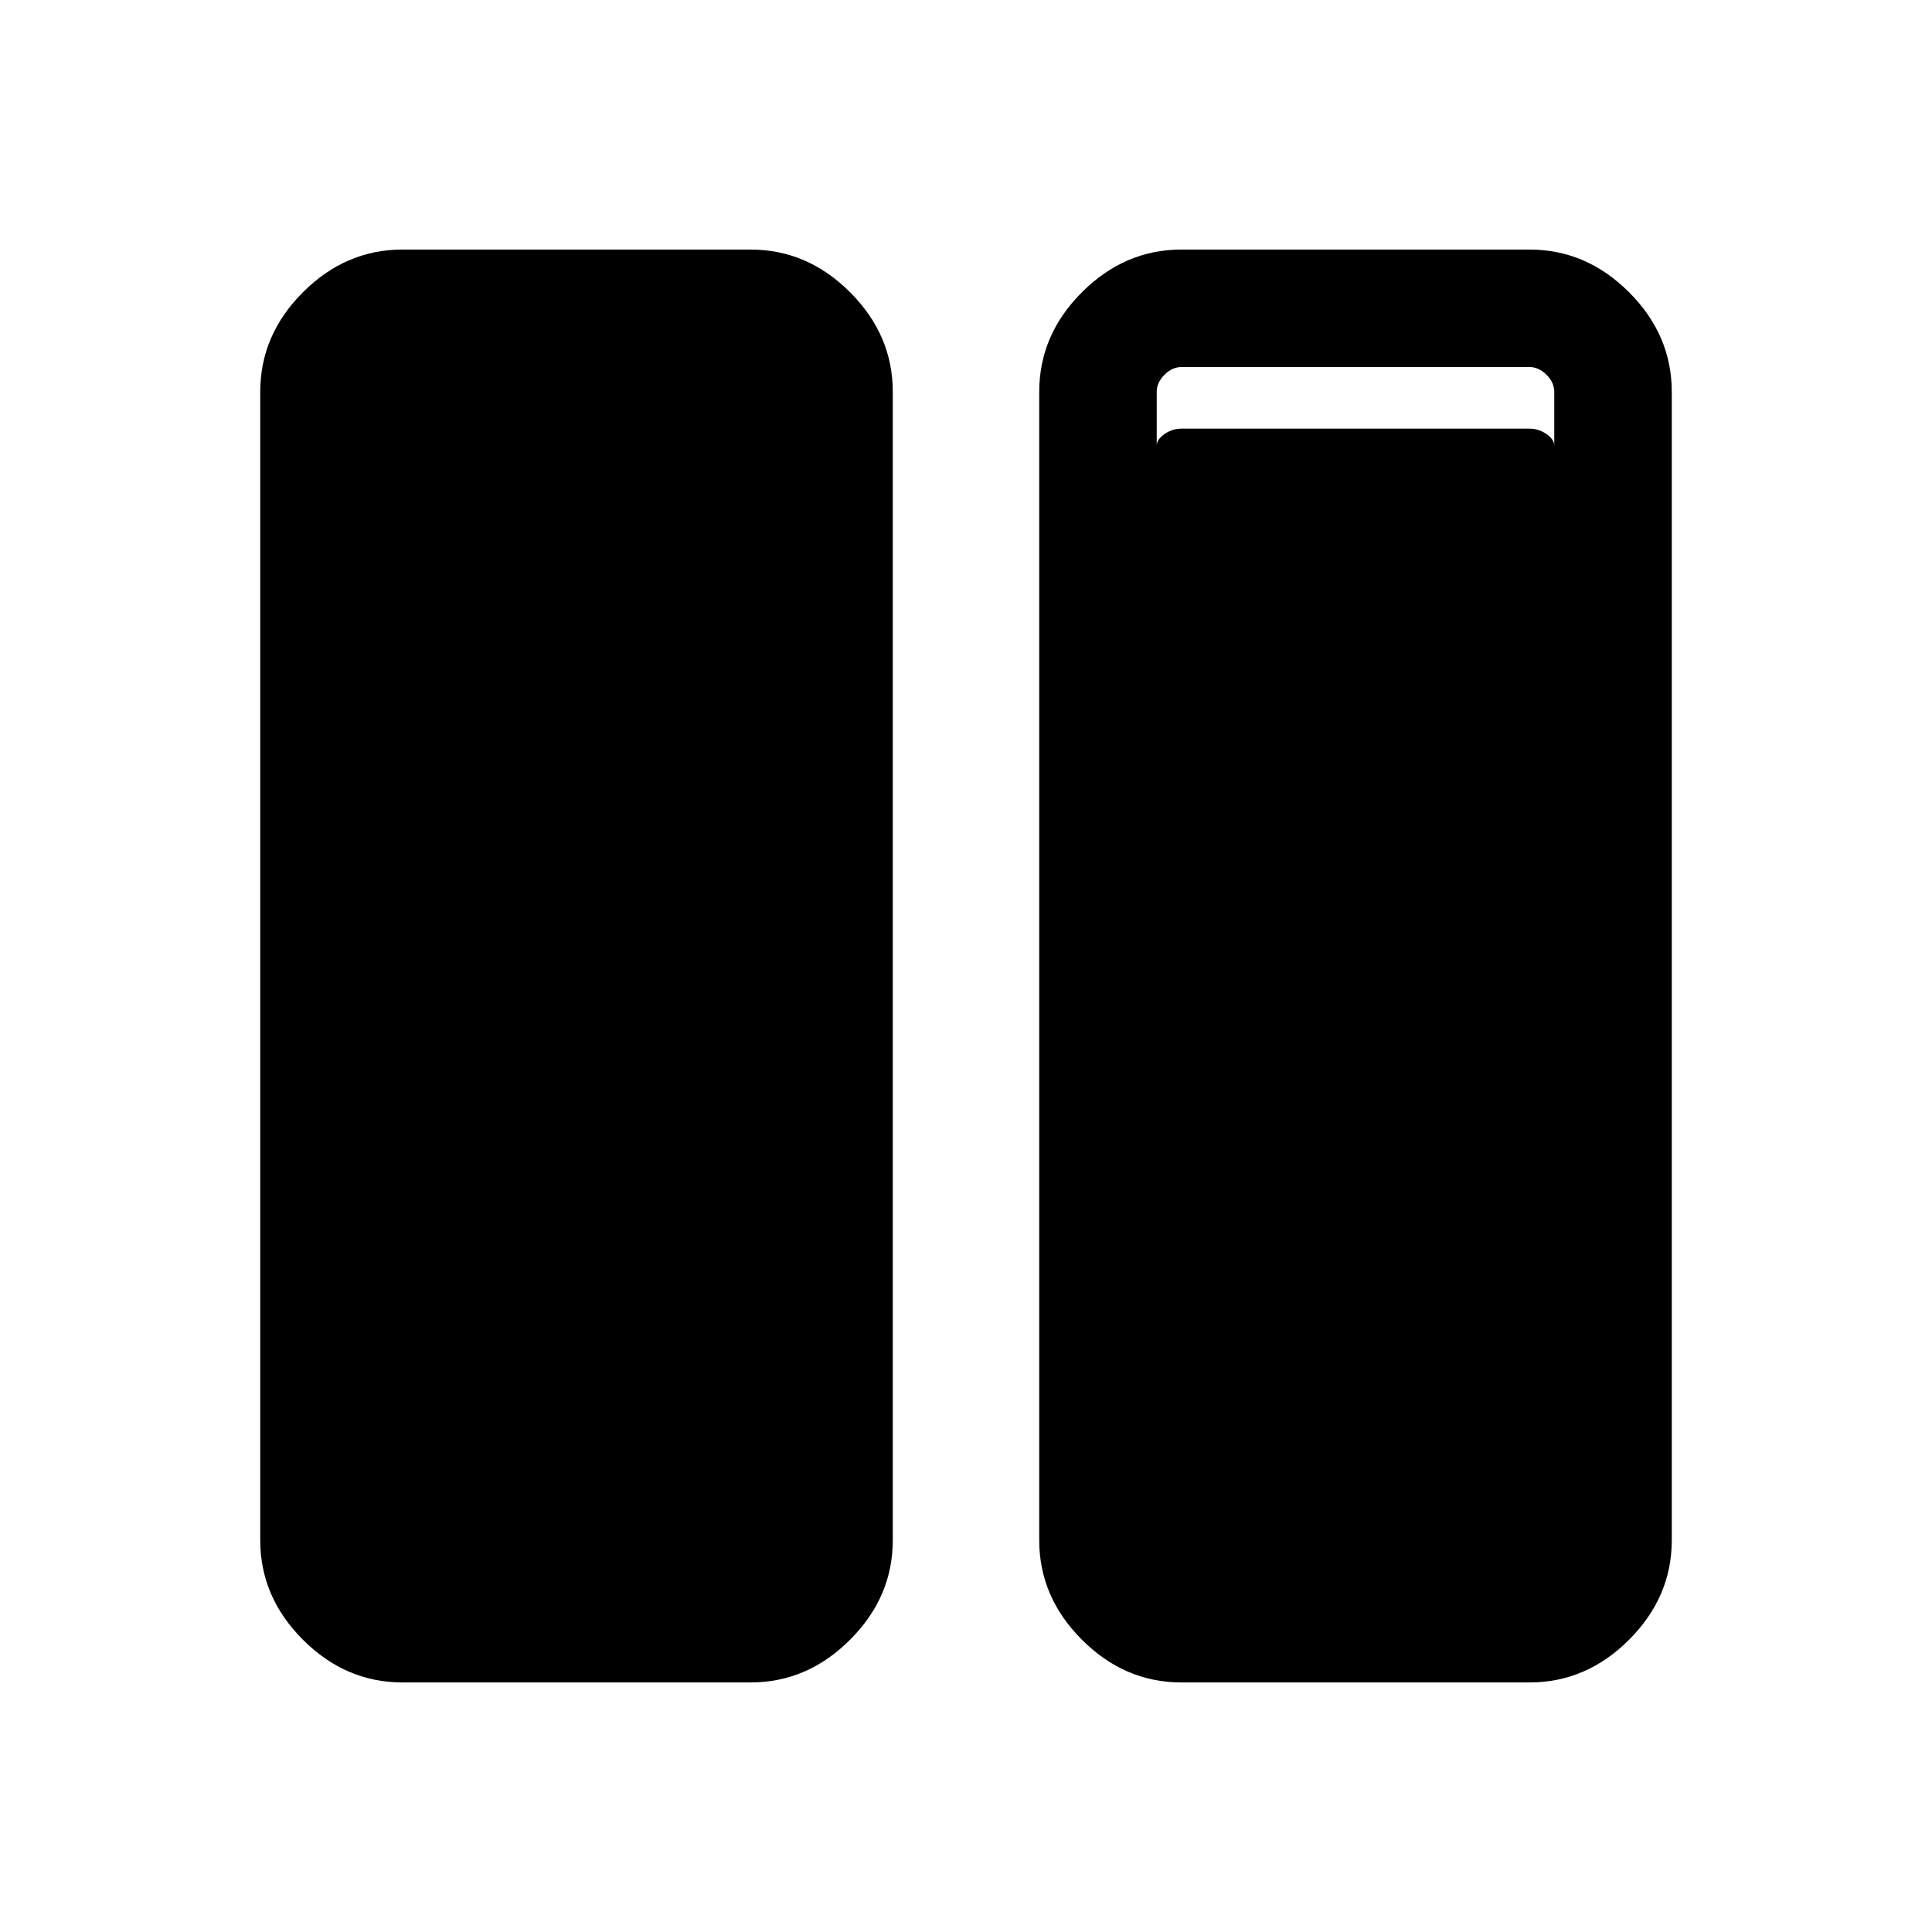 <svg xmlns="http://www.w3.org/2000/svg" height="48" viewBox="0 -960 960 960" width="48"><path d="M200.002-124.001q-28.254 0-49.473-21.22-21.219-21.219-21.219-49.473v-570.612q0-28.254 21.219-49.473 21.219-21.22 49.473-21.22h172.92q28.254 0 49.473 21.22 21.22 21.219 21.22 49.473v570.612q0 28.254-21.22 49.473-21.219 21.22-49.473 21.22h-172.92Zm387.076 0q-28.254 0-49.473-21.22-21.22-21.219-21.22-49.473v-570.612q0-28.254 21.22-49.473 21.219-21.22 49.473-21.22h172.92q28.254 0 49.473 21.22 21.219 21.219 21.219 49.473v570.612q0 28.254-21.219 49.473-21.219 21.22-49.473 21.22h-172.92Zm185.228-641.305q0-4.616-3.846-8.463-3.846-3.846-8.462-3.846h-172.92q-4.616 0-8.463 3.846-3.846 3.847-3.846 8.463v570.612q0 4.616 3.846 8.463 3.847 3.846 8.463 3.846h172.92q4.616 0 8.462-3.846 3.846-3.847 3.846-8.463v-570.612Zm-197.537 26.769q0-3.077 3.846-5.77 3.847-2.692 8.463-2.692h172.92q4.616 0 8.462 2.692 3.846 2.693 3.846 5.77v547.69q0 3.077-3.846 5.769-3.846 2.693-8.462 2.693h-172.92q-4.616 0-8.463-2.693-3.846-2.692-3.846-5.769v-547.69Z"/></svg>